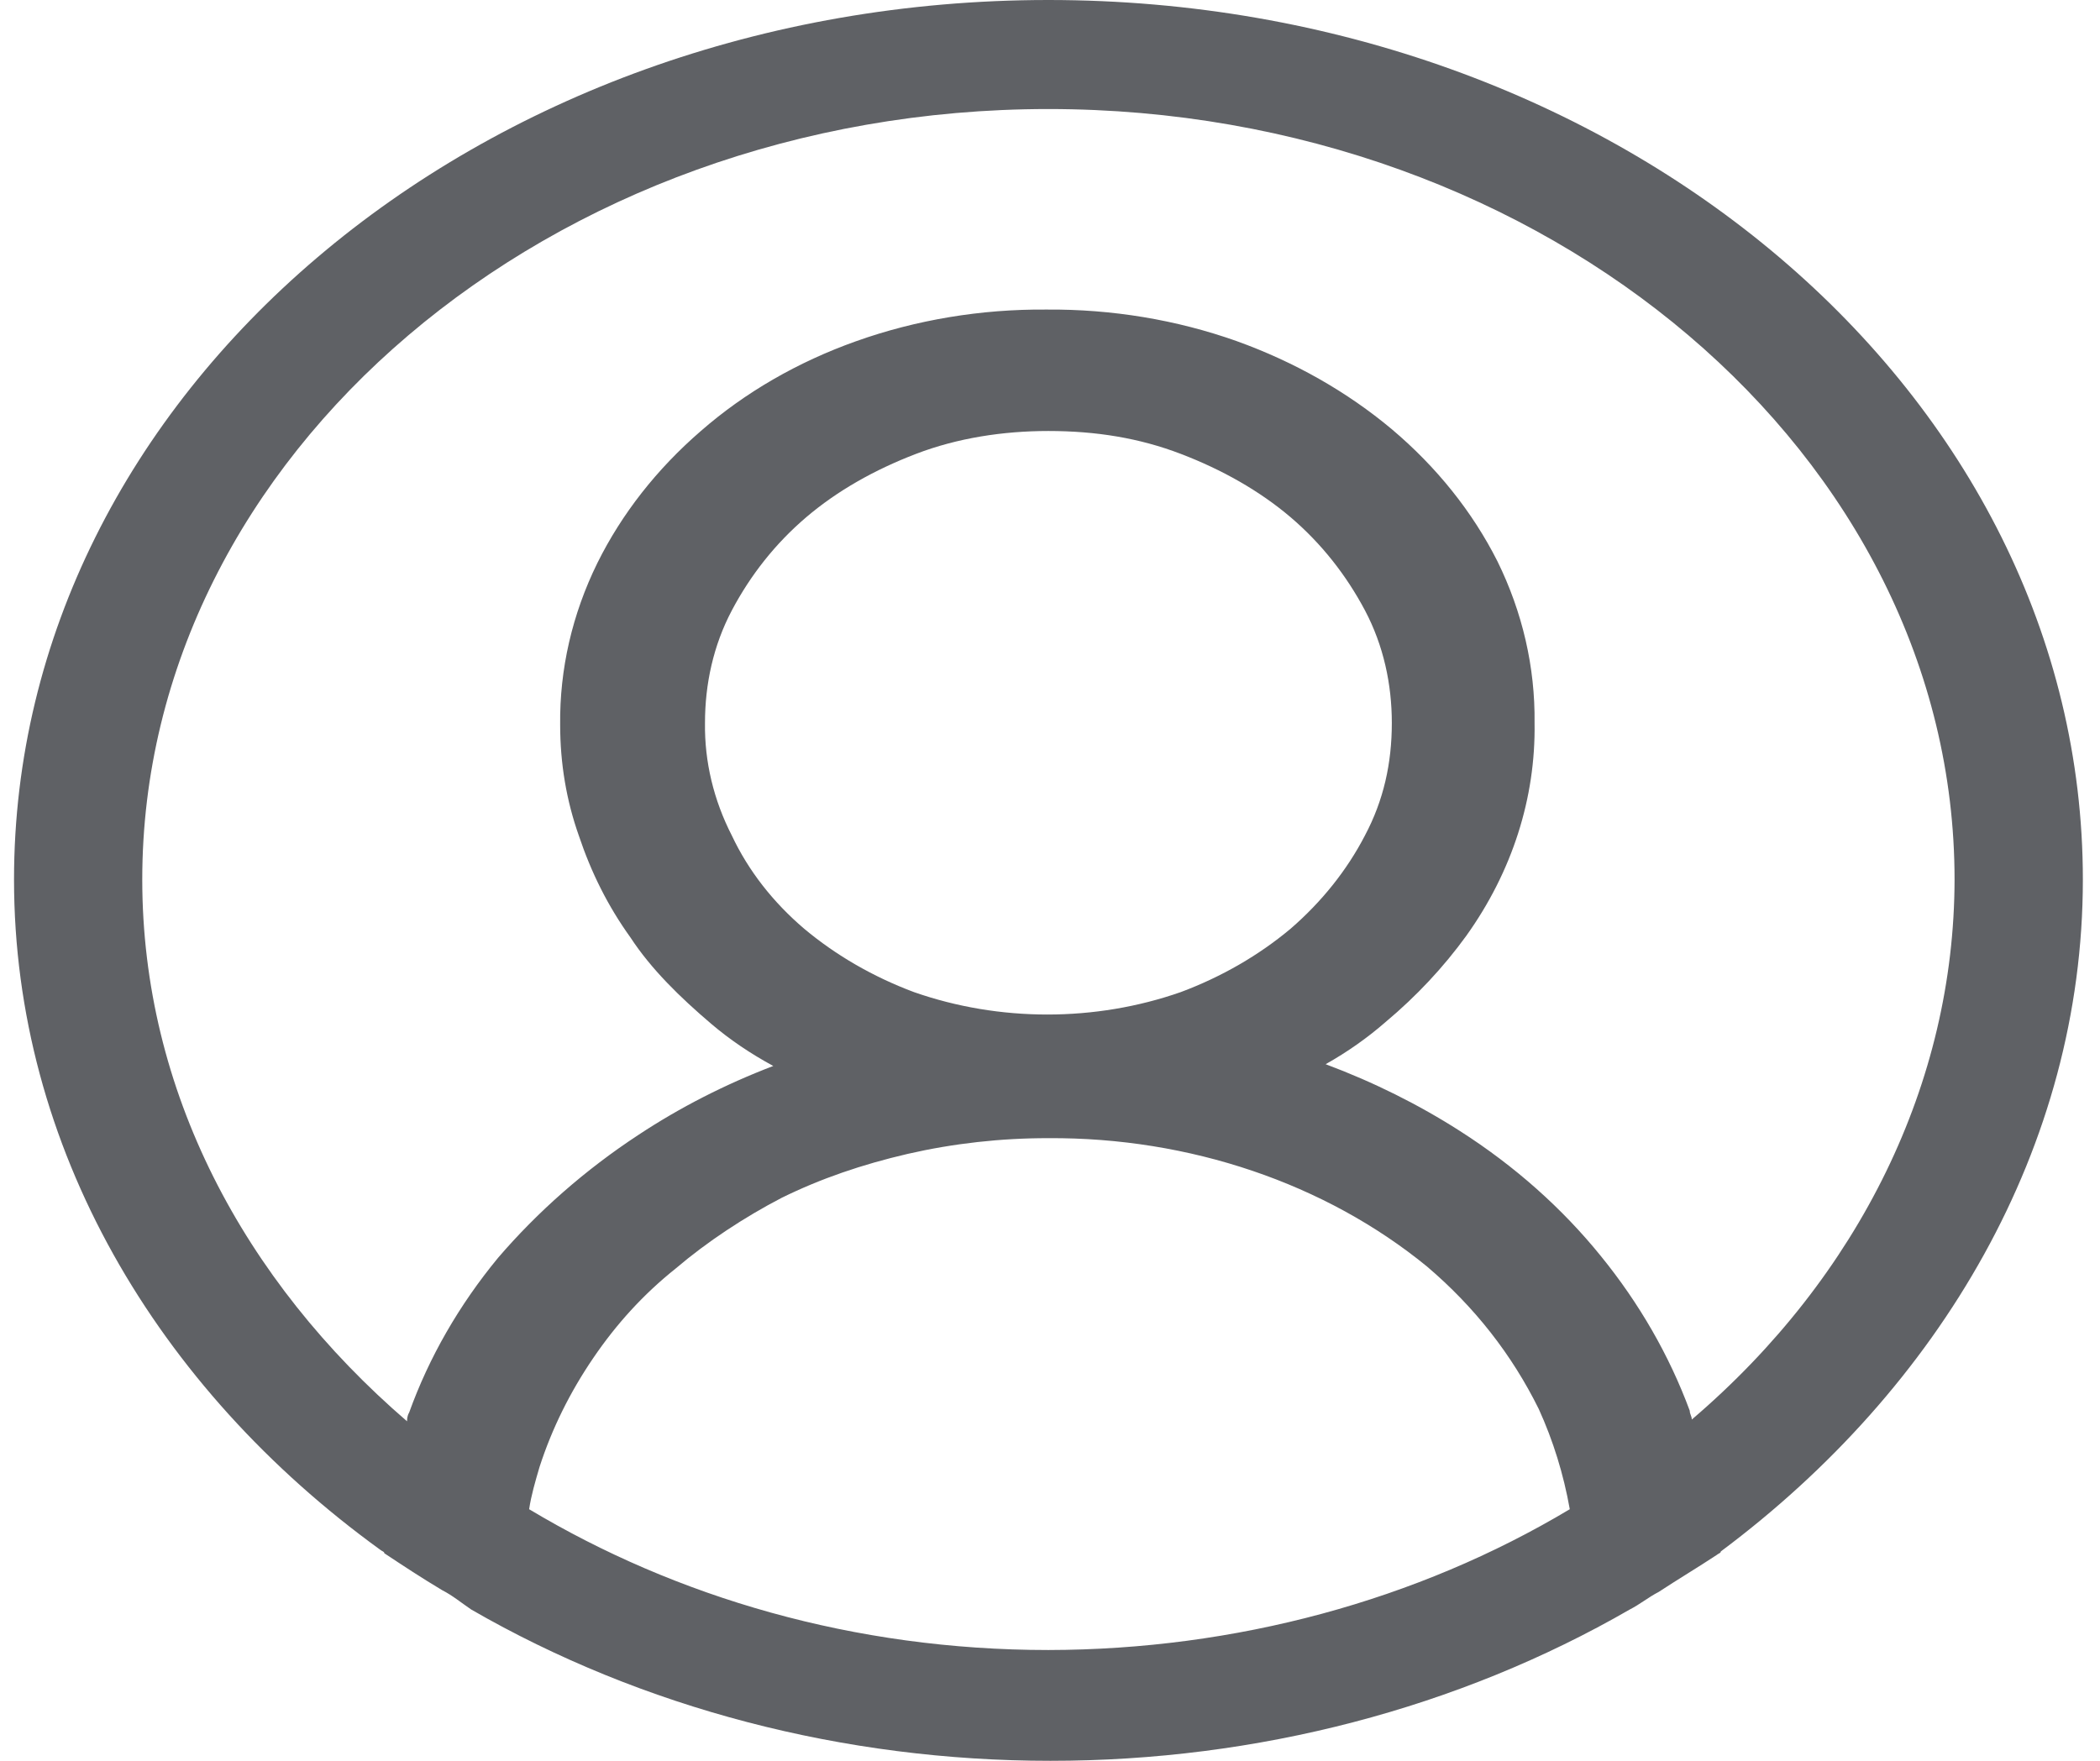 <svg width="31" height="26" viewBox="0 0 31 26" fill="none" xmlns="http://www.w3.org/2000/svg">
<g clip-path="url(#clip0_107_347)">
<path d="M30.747 12.987C30.747 5.817 23.905 0 15.476 0C7.047 0 0.207 5.817 0.207 12.987C0.207 16.936 2.314 20.494 5.612 22.883C5.643 22.909 5.673 22.909 5.673 22.935C5.948 23.117 6.223 23.299 6.528 23.481C6.681 23.559 6.803 23.662 6.956 23.766C9.479 25.222 12.458 26.001 15.507 26C18.556 26.001 21.535 25.222 24.058 23.766C24.211 23.688 24.333 23.585 24.486 23.506C24.761 23.325 25.066 23.143 25.341 22.961C25.371 22.935 25.402 22.935 25.402 22.909C28.639 20.493 30.747 16.936 30.747 12.987ZM15.476 24.364C12.606 24.364 9.979 23.584 7.811 22.285C7.842 22.077 7.903 21.871 7.964 21.663C8.146 21.099 8.413 20.558 8.758 20.052C9.094 19.558 9.491 19.116 9.979 18.727C10.437 18.337 10.987 17.974 11.537 17.688C12.117 17.402 12.728 17.194 13.4 17.038C14.077 16.883 14.775 16.805 15.476 16.806C17.558 16.793 19.564 17.473 21.065 18.701C21.768 19.299 22.317 20 22.715 20.805C22.928 21.273 23.081 21.767 23.173 22.285C20.919 23.634 18.232 24.36 15.476 24.364ZM10.804 12.339C10.535 11.814 10.399 11.247 10.407 10.675C10.407 10.104 10.529 9.532 10.804 9.012C11.079 8.492 11.445 8.026 11.903 7.636C12.361 7.246 12.911 6.936 13.522 6.702C14.133 6.468 14.805 6.364 15.476 6.364C16.179 6.364 16.82 6.468 17.431 6.702C18.042 6.936 18.592 7.247 19.05 7.636C19.508 8.026 19.874 8.494 20.149 9.012C20.424 9.532 20.546 10.104 20.546 10.675C20.546 11.273 20.424 11.819 20.149 12.337C19.884 12.849 19.511 13.316 19.05 13.715C18.581 14.107 18.033 14.424 17.431 14.649C16.169 15.091 14.753 15.091 13.491 14.649C12.89 14.424 12.341 14.107 11.873 13.715C11.411 13.322 11.047 12.855 10.804 12.339ZM24.974 20.961C24.974 20.909 24.944 20.883 24.944 20.831C24.643 20.017 24.201 19.247 23.631 18.546C23.06 17.84 22.359 17.217 21.554 16.702C20.939 16.308 20.273 15.977 19.569 15.714C19.889 15.534 20.186 15.325 20.454 15.091C20.91 14.709 21.31 14.281 21.646 13.817C22.322 12.871 22.671 11.782 22.653 10.675C22.663 9.855 22.476 9.042 22.104 8.286C21.736 7.557 21.207 6.896 20.546 6.338C19.886 5.785 19.109 5.344 18.256 5.037C17.366 4.721 16.41 4.563 15.446 4.571C14.482 4.563 13.526 4.722 12.636 5.039C11.776 5.345 10.997 5.795 10.346 6.364C9.697 6.925 9.179 7.586 8.819 8.312C8.447 9.068 8.26 9.881 8.269 10.701C8.269 11.273 8.361 11.819 8.544 12.337C8.727 12.883 8.972 13.377 9.307 13.843C9.613 14.311 10.04 14.727 10.498 15.117C10.773 15.351 11.079 15.558 11.415 15.74C10.708 16.01 10.042 16.35 9.43 16.754C8.636 17.274 7.933 17.896 7.353 18.572C6.777 19.27 6.334 20.041 6.04 20.857C6.009 20.909 6.009 20.961 6.009 20.987C3.596 18.909 2.1 16.104 2.1 12.987C2.1 6.728 8.116 1.61 15.476 1.61C22.837 1.61 28.853 6.728 28.853 12.987C28.849 15.977 27.454 18.844 24.974 20.961Z" fill="#5F6165"/>
</g>
<defs>
<clipPath id="clip0_107_347">
<rect width="30.54" height="26" fill="white" transform="translate(0.207)"/>
</clipPath>
</defs>
</svg>
